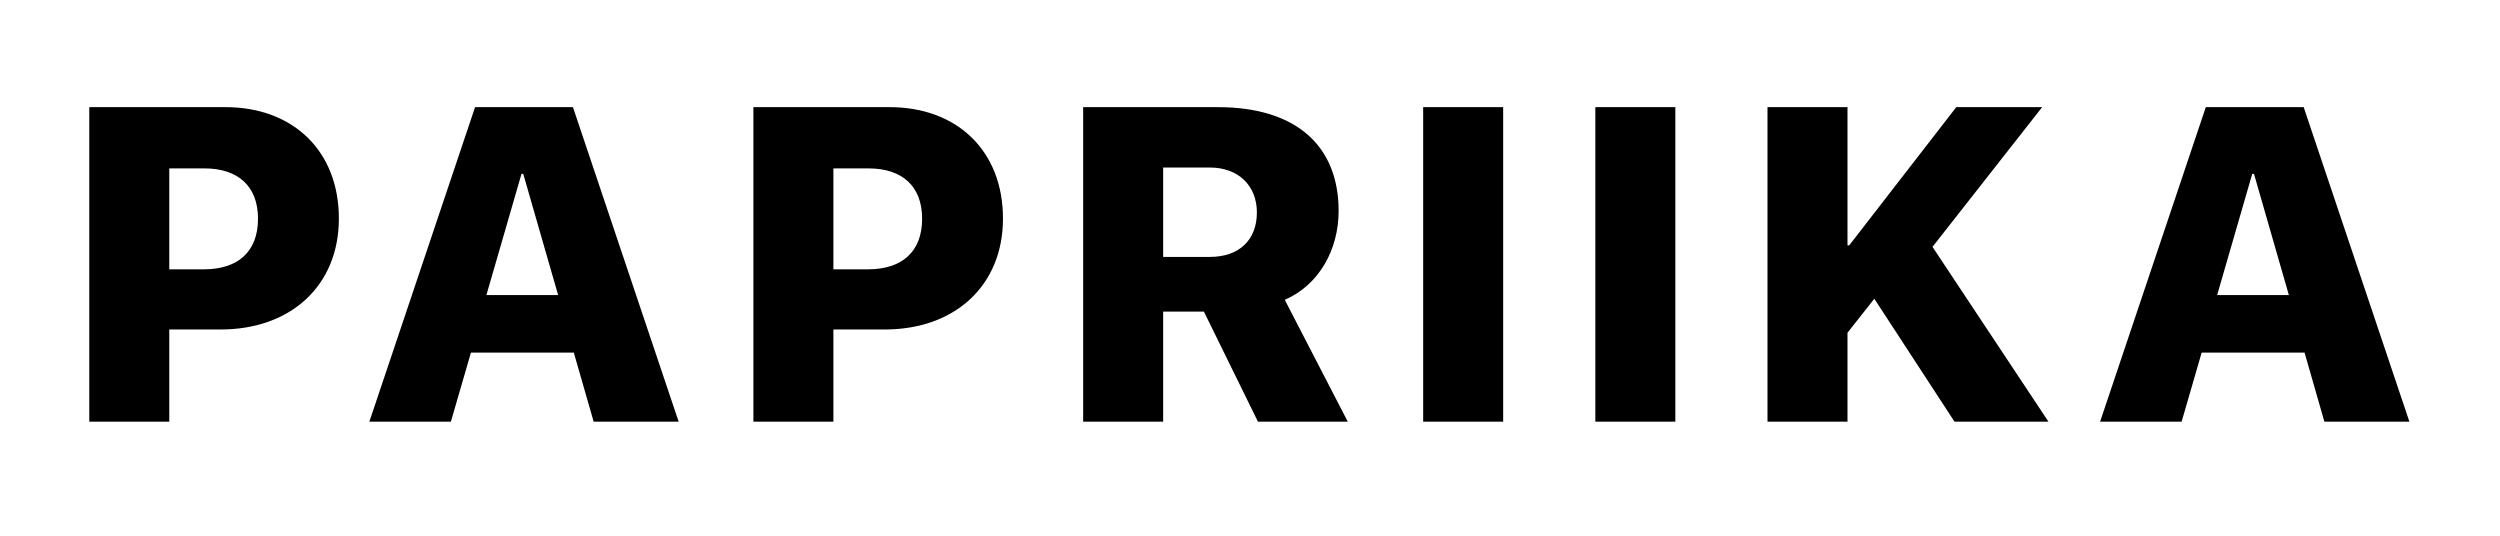 <?xml version="1.0" encoding="UTF-8"?>
<svg width="280px" height="60px" viewBox="0 0 280 60" version="1.1" xmlns="http://www.w3.org/2000/svg" xmlns:xlink="http://www.w3.org/1999/xlink">
    <!-- Generator: Sketch 52.6 (67491) - http://www.bohemiancoding.com/sketch -->
    <title>logo / papriika-logo-wordmark-1</title>
    <desc>Created with Sketch.</desc>
    <g id="Symbols" stroke="none" stroke-width="1" fill="none" fill-rule="evenodd">
        <g id="Logo-/-papriika-logo-wordmark-1" fill="#000000">
            <g id="papriika-logo-wordmark-1">
                <path d="M18.96,30.164 L22.842,30.164 C26.65,30.164 28.897,28.186 28.897,24.5 C28.897,20.838 26.65,18.86 22.891,18.86 L18.96,18.86 L18.96,30.164 Z M25.259,12 C32.827,12 37.954,16.907 37.954,24.476 C37.954,31.995 32.559,36.902 24.722,36.902 L18.96,36.902 L18.96,47.229 L10,47.229 L10,12 L25.259,12 Z M54.477,33.045 L62.51,33.045 L58.603,19.471 L58.408,19.471 L54.477,33.045 Z M64.267,39.49 L52.745,39.49 L50.498,47.23 L41.367,47.23 L53.208,12 L64.169,12 L76.01,47.23 L66.49,47.23 L64.267,39.49 Z M93.34,30.164 L97.222,30.164 C101.03,30.164 103.277,28.186 103.277,24.5 C103.277,20.838 101.03,18.86 97.271,18.86 L93.34,18.86 L93.34,30.164 Z M99.639,12 C107.207,12 112.334,16.907 112.334,24.476 C112.334,31.995 106.939,36.902 99.102,36.902 L93.34,36.902 L93.34,47.229 L84.38,47.229 L84.38,12 L99.639,12 Z M130.273,28.773 L135.522,28.773 C138.818,28.773 140.771,26.843 140.771,23.793 C140.771,20.79 138.696,18.762 135.498,18.762 L130.273,18.762 L130.273,28.773 Z M130.273,47.23 L121.313,47.23 L121.313,12.001 L136.401,12.001 C145.19,12.001 149.926,16.346 149.926,23.622 C149.926,27.942 147.753,31.898 143.896,33.583 L150.952,47.23 L140.893,47.23 L134.838,34.901 L130.273,34.901 L130.273,47.23 Z M159.395,47.23 L159.395,12.001 L168.355,12.001 L168.355,47.23 L159.395,47.23 Z M178.677,47.23 L178.677,12.001 L187.637,12.001 L187.637,47.23 L178.677,47.23 Z M197.959,47.23 L197.959,12.001 L206.919,12.001 L206.919,27.479 L207.114,27.479 L219.102,12.001 L228.721,12.001 L216.44,27.649 L229.429,47.23 L218.906,47.23 L209.922,33.459 L206.919,37.269 L206.919,47.23 L197.959,47.23 Z M248.32,33.045 L256.352,33.045 L252.446,19.471 L252.251,19.471 L248.32,33.045 Z M258.11,39.49 L246.587,39.49 L244.341,47.23 L235.21,47.23 L247.05,12 L258.012,12 L269.853,47.23 L260.332,47.23 L258.11,39.49 Z" id="papriika-wordmark-100"></path>
            </g>
        </g>
    </g>
</svg>